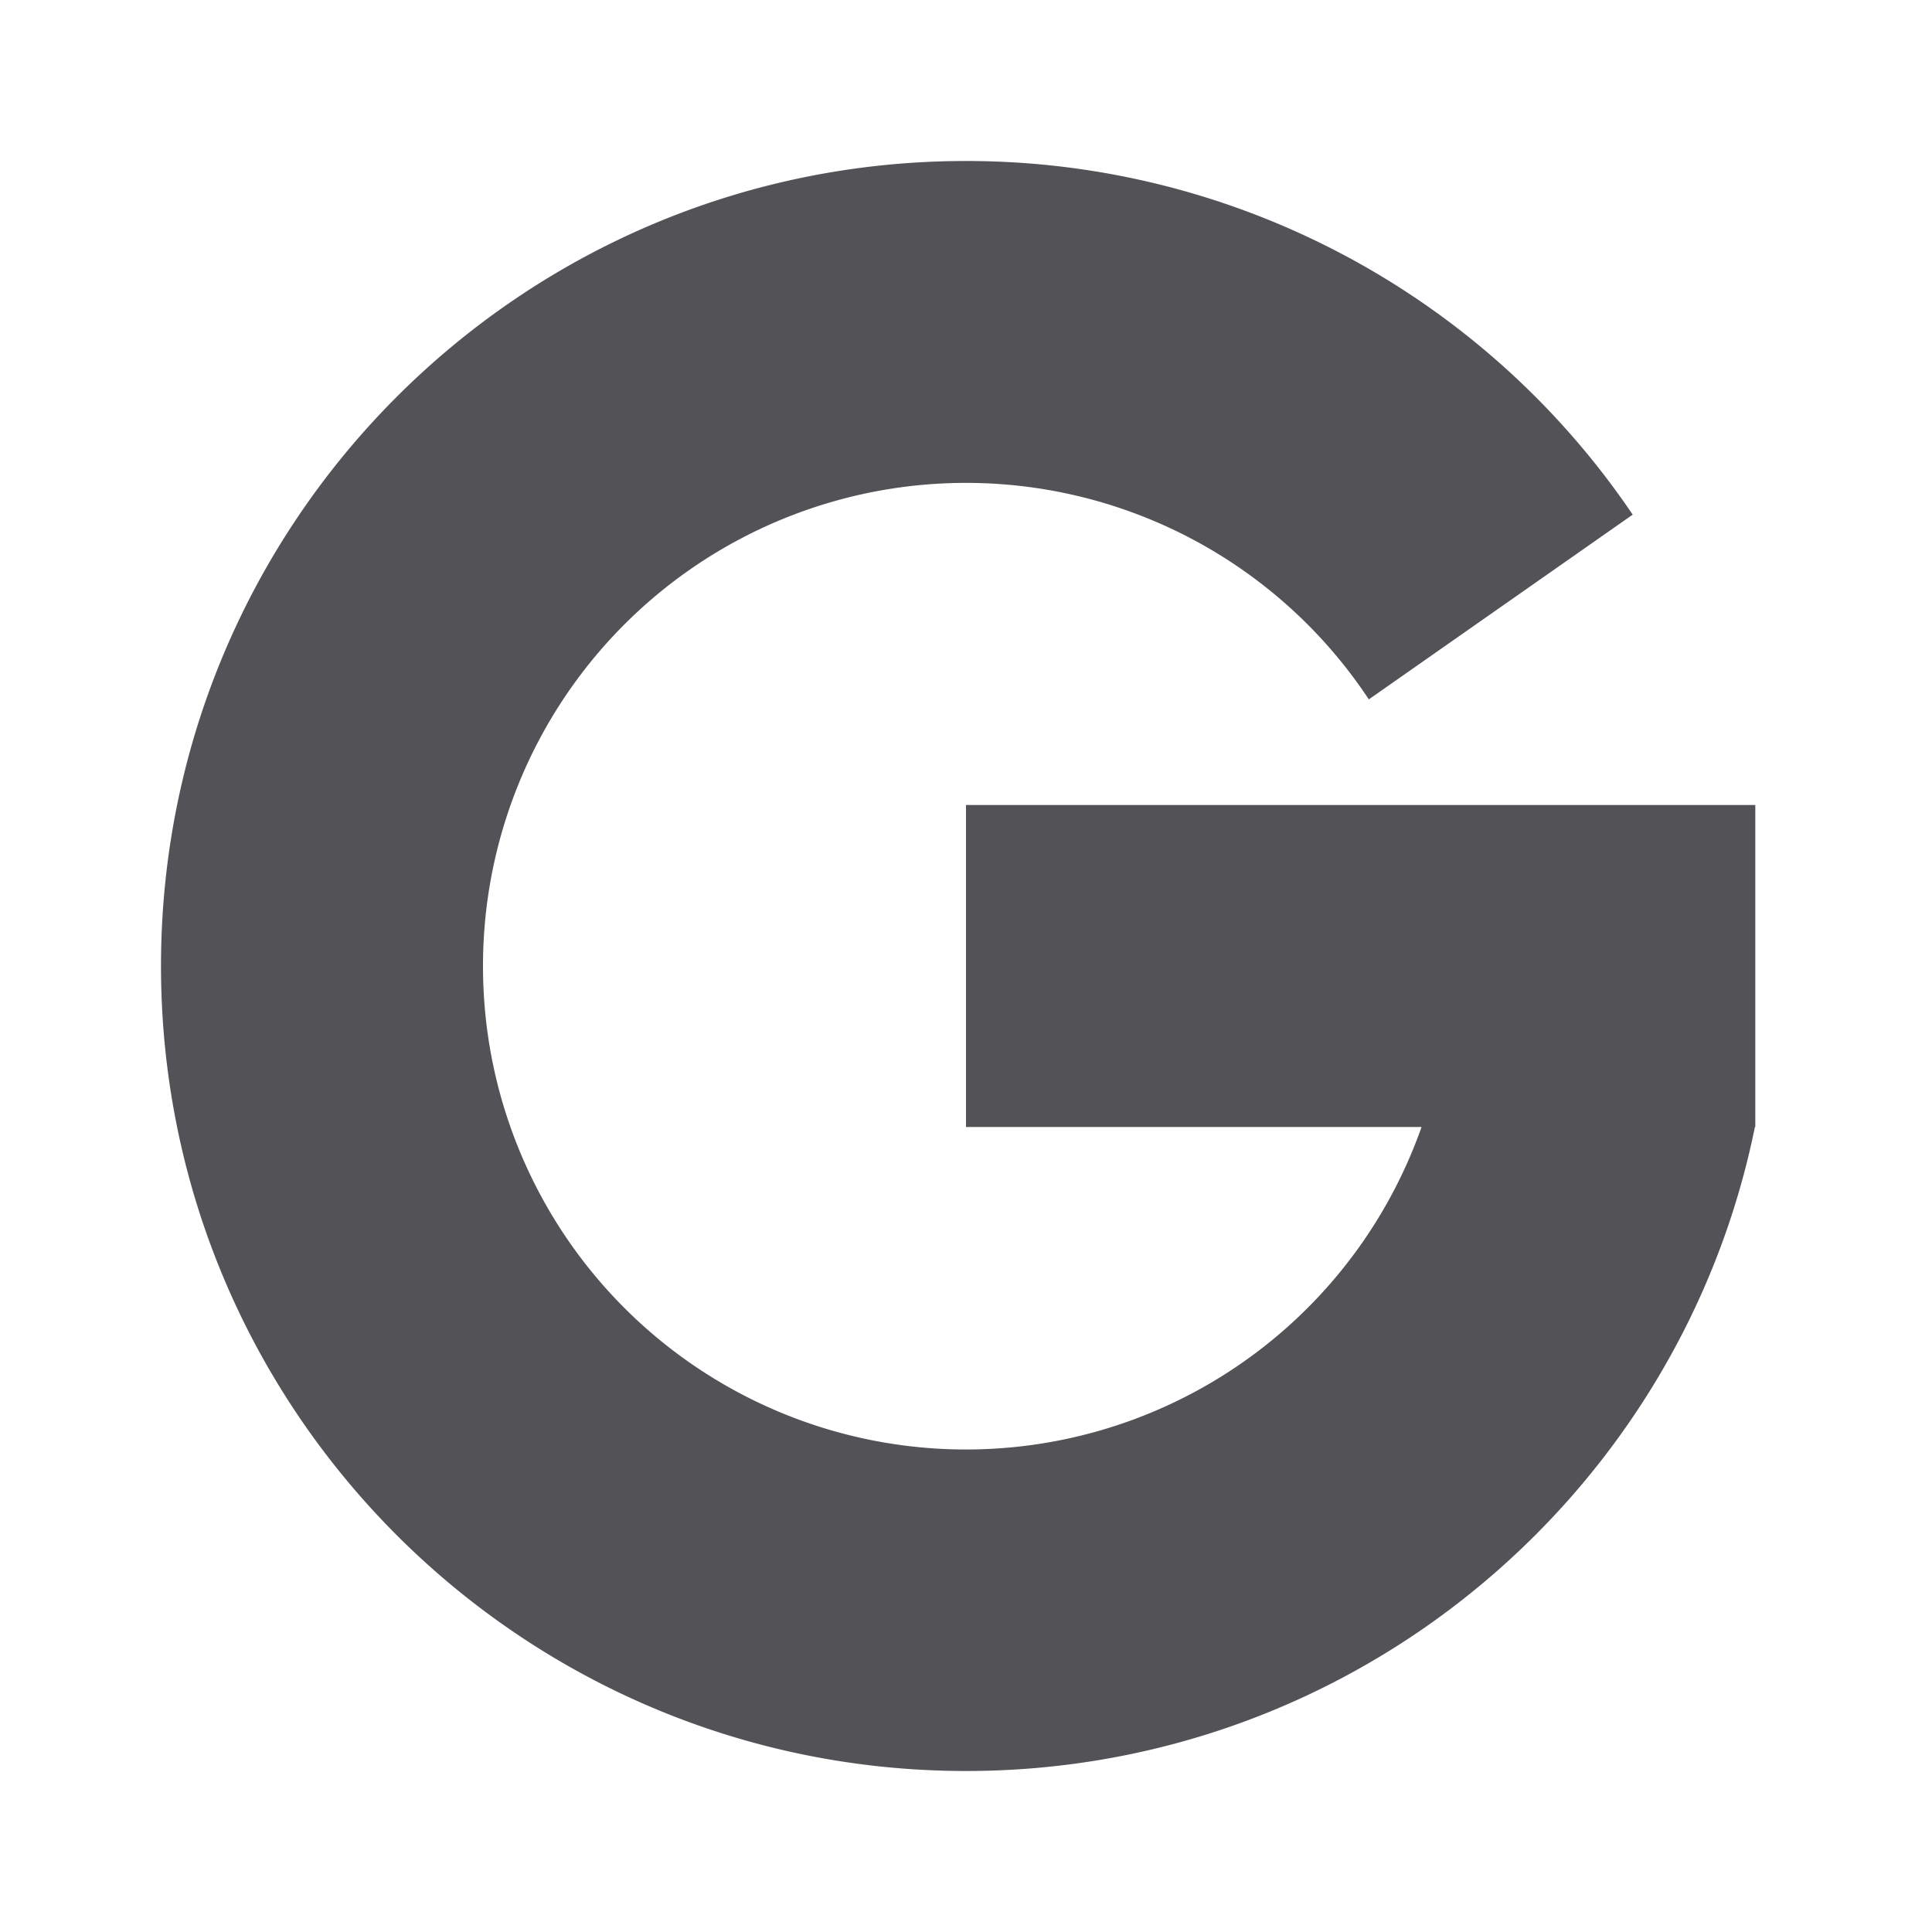<svg xmlns="http://www.w3.org/2000/svg" width="16" height="16" viewBox="0 0 24 24"><path fill="#535256" d="M6 12a6 6 0 0 0 11.659 2H12v-4h9.805v4H21.8c-.927 4.564-4.962 8-9.8 8c-5.523 0-10-4.477-10-10S6.477 2 12 2a9.99 9.99 0 0 1 8.282 4.393l-3.278 2.295A6 6 0 0 0 6 12"/></svg>